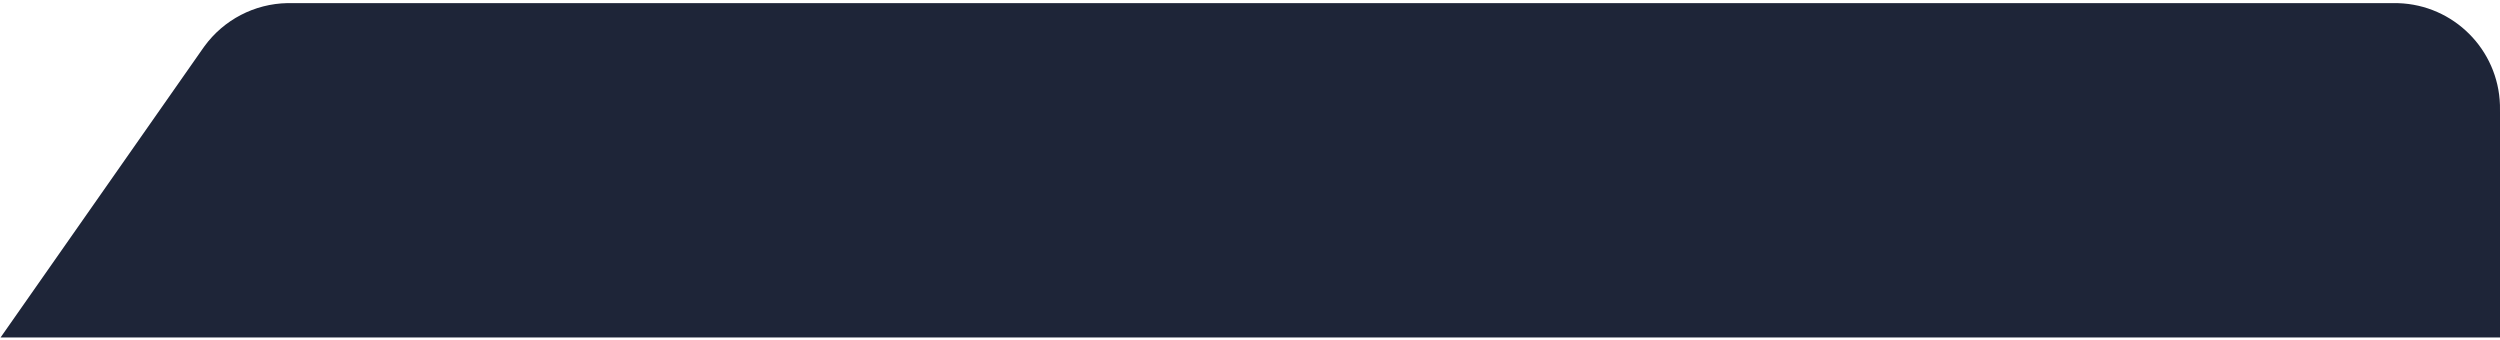 <svg width="309" height="42" viewBox="0 0 309 42" fill="none" xmlns="http://www.w3.org/2000/svg">
<path d="M0.07 41.712L24.963 6.15C25.114 5.934 25.19 5.826 25.264 5.725C27.659 2.44 31.454 0.464 35.519 0.386C35.644 0.384 35.776 0.384 36.039 0.384H295.48C295.963 0.384 296.204 0.384 296.408 0.39C303.268 0.606 308.778 6.116 308.994 12.975C309 13.179 309 13.421 309 13.904V41.712H0.07Z" fill="#1E2538"/>
</svg>
